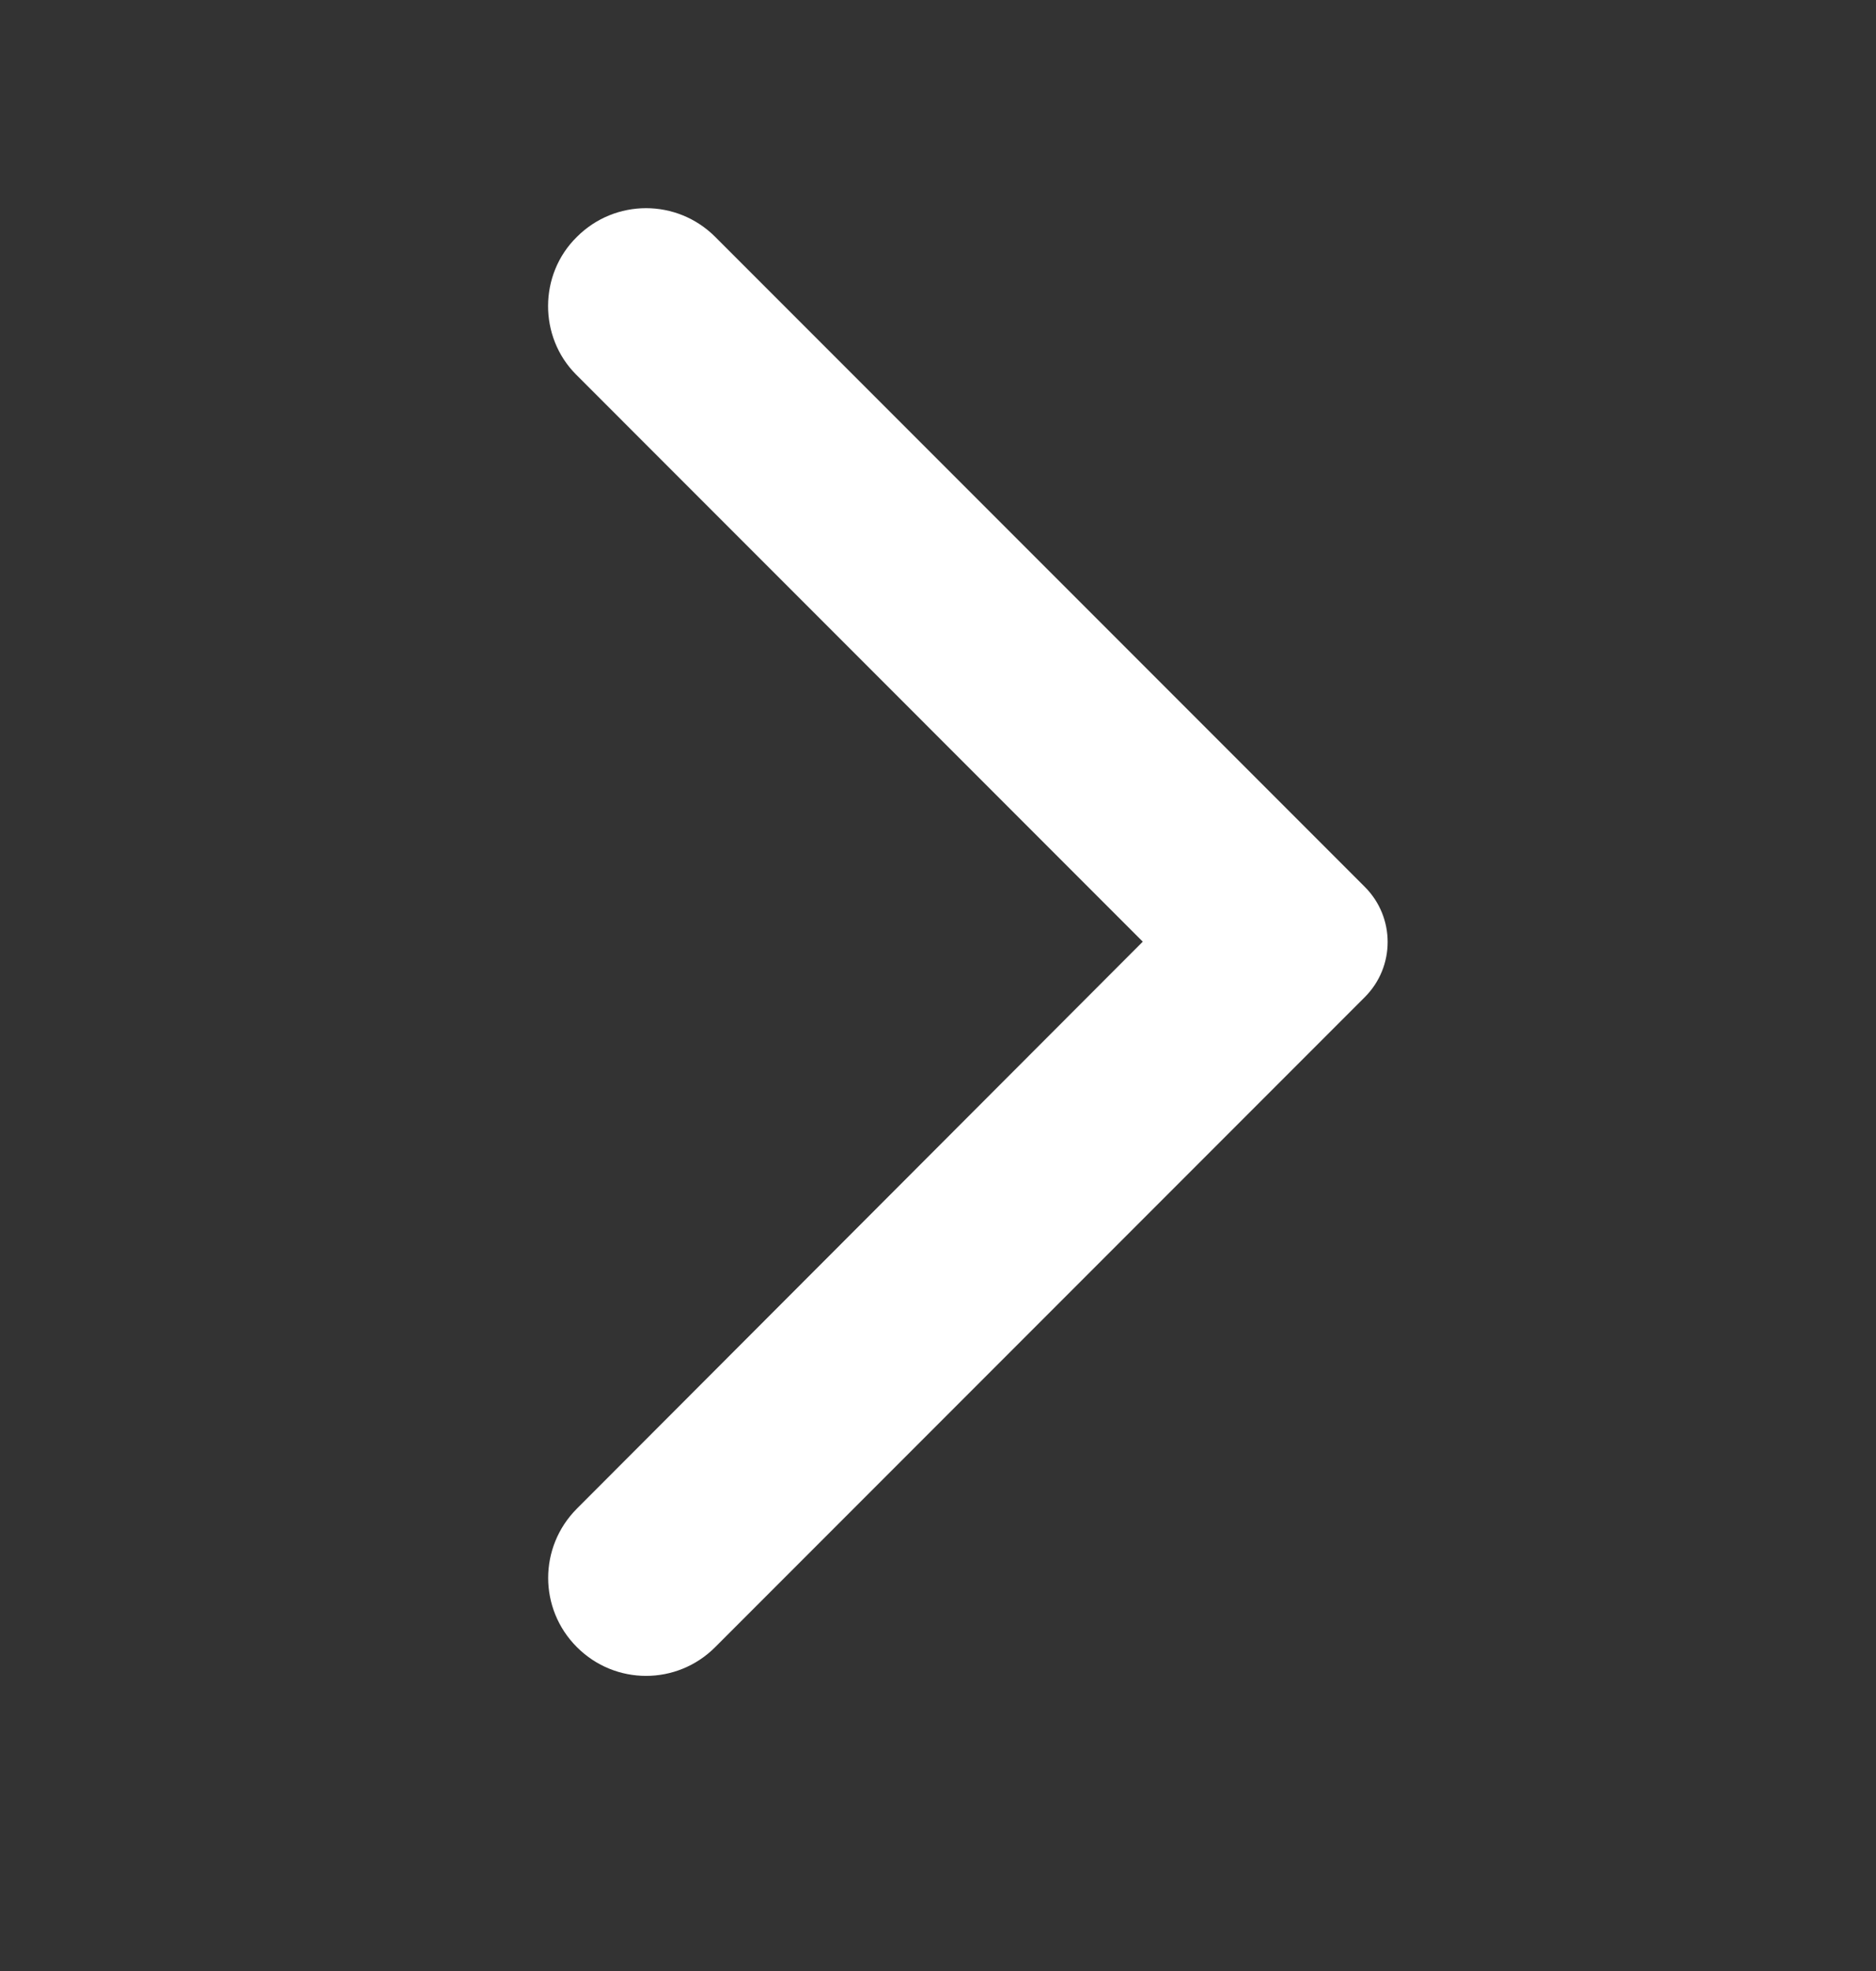 <svg width="20" height="21" viewBox="0 0 20 21" fill="none" xmlns="http://www.w3.org/2000/svg">
<rect x="0" y="0" width="20" height="21" fill="#333333" stroke="none"/>
<g id="arrow_back_ios" clip-path="url(#clip0_108_901)">
<path id="Vector" d="M6.15 2.524C6.558 2.116 7.217 2.116 7.625 2.524L14.55 9.449C14.875 9.774 14.875 10.299 14.55 10.624L7.625 17.549C7.217 17.958 6.558 17.958 6.15 17.549C5.742 17.141 5.742 16.483 6.15 16.074L12.183 10.033L6.142 3.991C5.742 3.591 5.742 2.924 6.15 2.524Z" fill="white"/>
</g>
<defs>
<clipPath id="clip0_108_901">
<rect width="20" height="20" fill="white" transform="matrix(-1 0 0 1 20 0.033)"/>
</clipPath>
</defs>
</svg>
